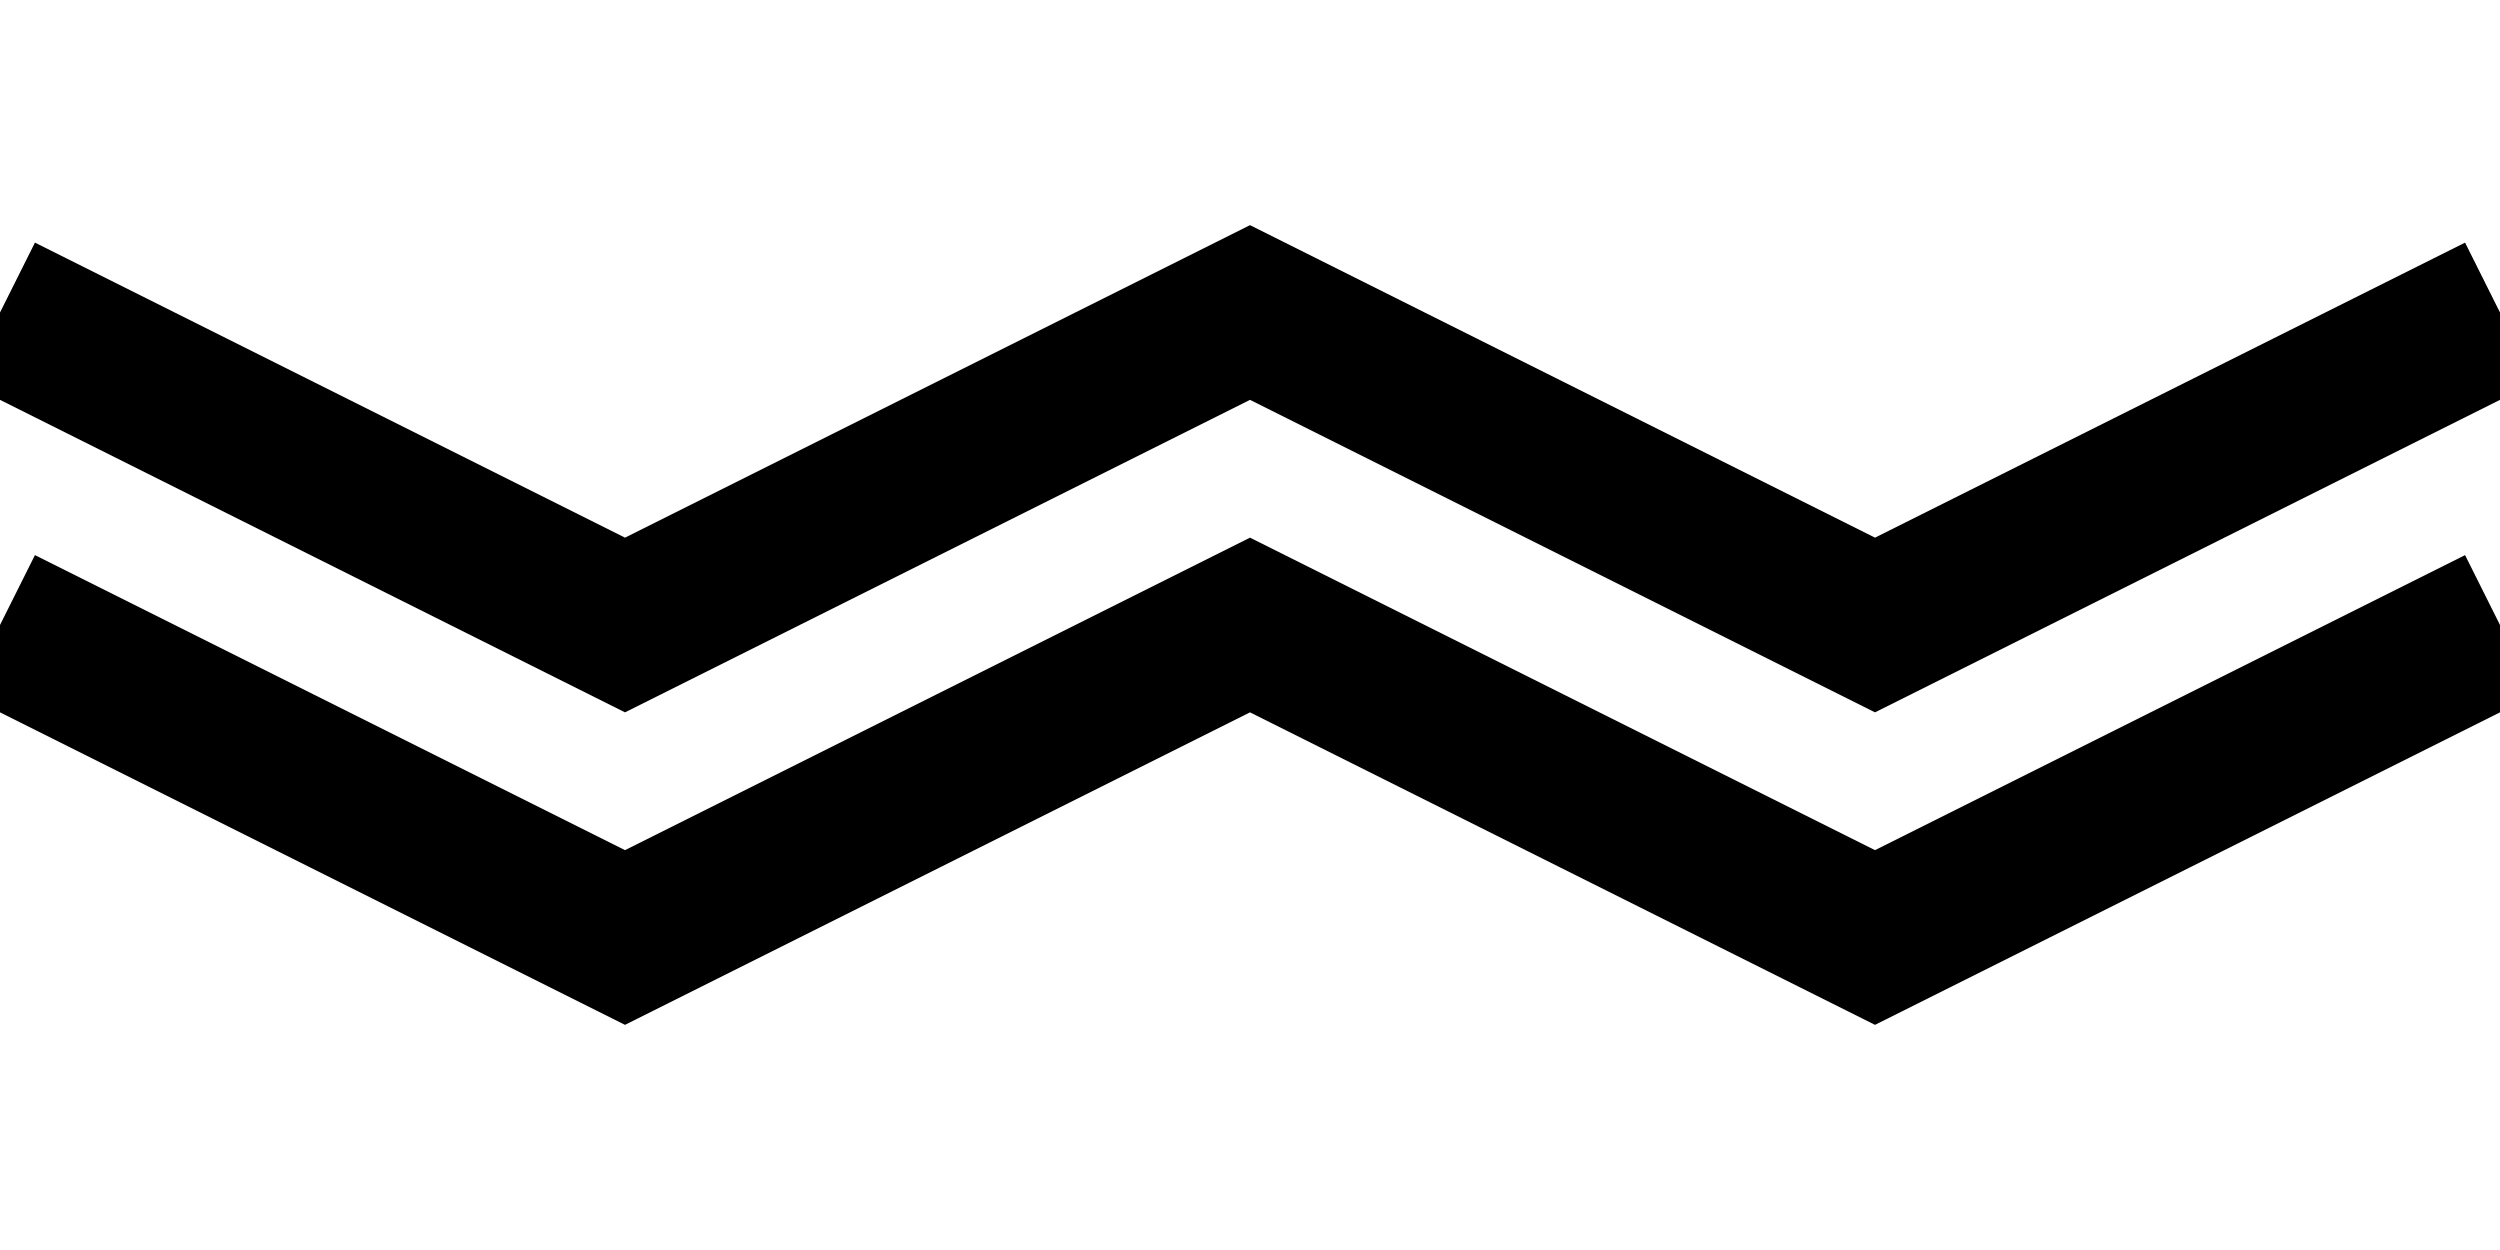 <?xml version="1.0" encoding="UTF-8" standalone="no"?>
<svg
   xmlns="http://www.w3.org/2000/svg"
   version="1.1"
   width="10"
   height="5"
   viewBox="0 0 8 4">
  <rect
     width="8"
     height="4"
     x="0"
     y="0"
     id="canvas"
     style="fill:none;stroke:none;visibility:hidden" />
   <path d="M0,1 L2,2 4,1 6,2 8,1" style="fill:none;stroke:black;stroke-width:0.5" />
   <path d="M0,2 L2,3 4,2 6,3 8,2" style="fill:none;stroke:black;stroke-width:0.5" />
</svg>
